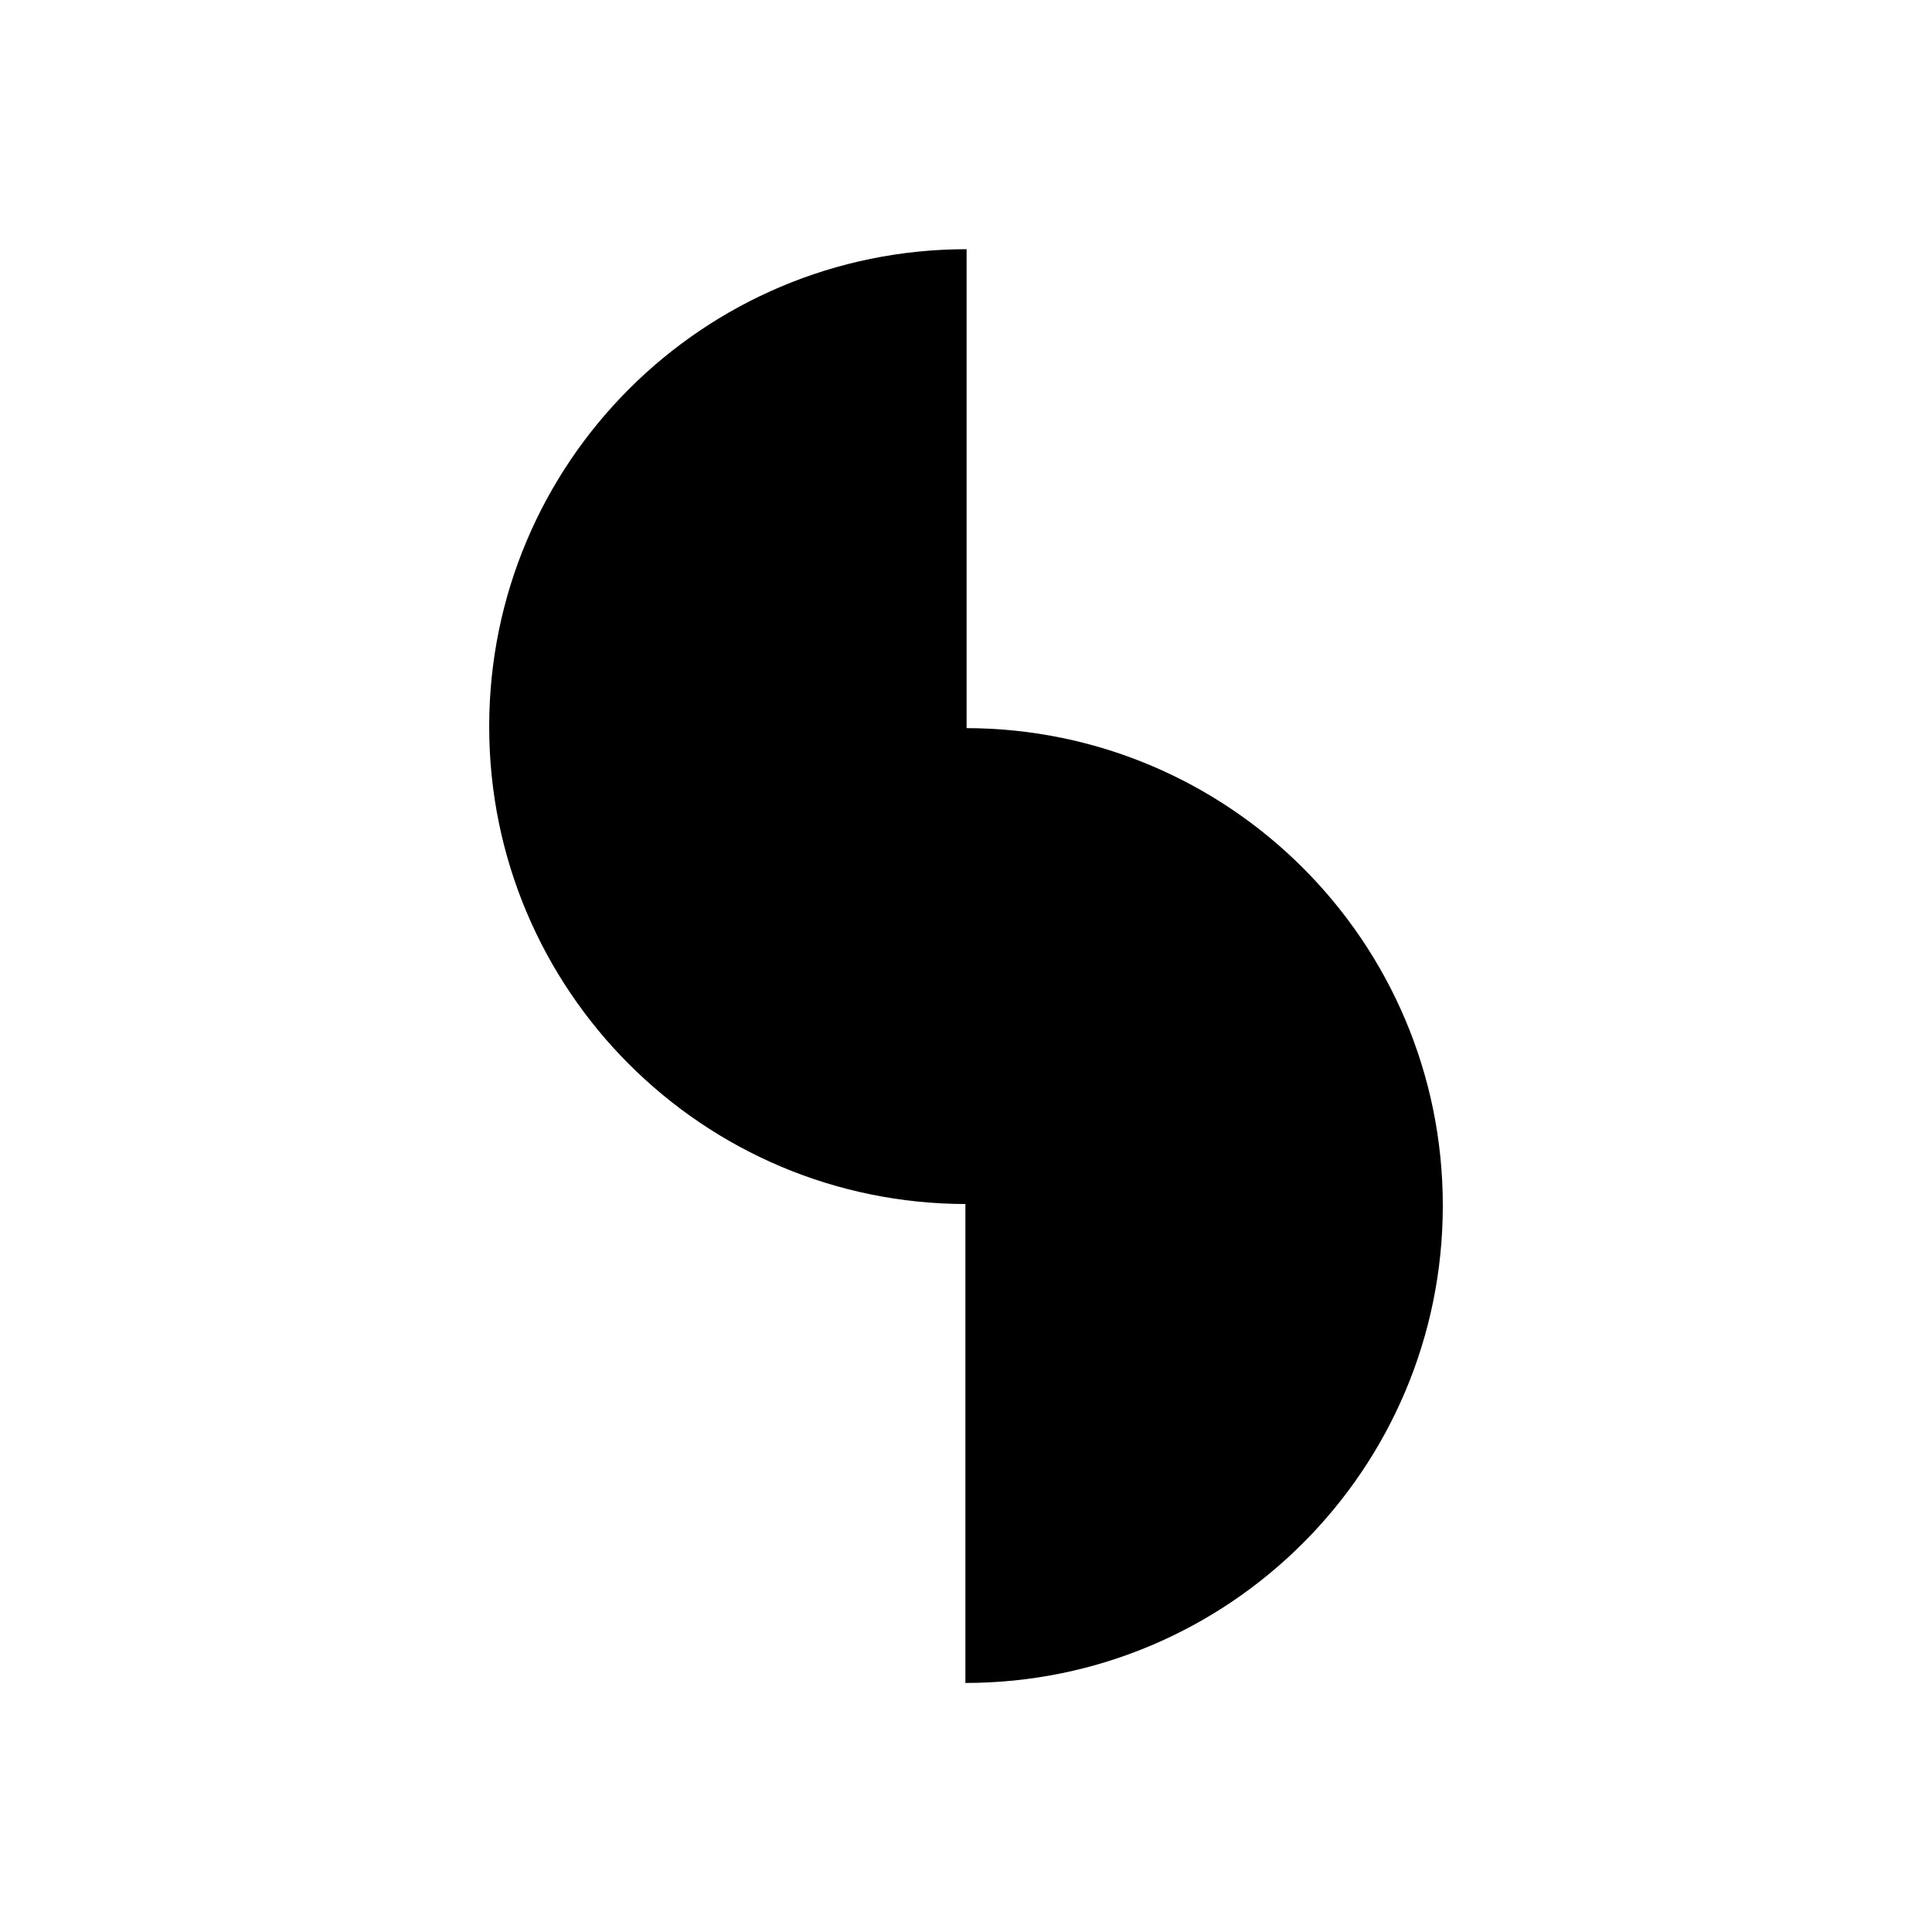 <?xml version="1.0" encoding="UTF-8"?>
<svg id="Layer_1" xmlns="http://www.w3.org/2000/svg" viewBox="0 0 128 128">
  <path d="M63.96,111.5c17.47,0,31.63-14.16,31.63-31.63s-14.16-31.63-31.63-31.63v63.27h0Z"/>
  <path d="M64.04,79.77c-17.47,0-31.63-14.16-31.63-31.63s14.16-31.63,31.63-31.63v63.27Z"/>
</svg>